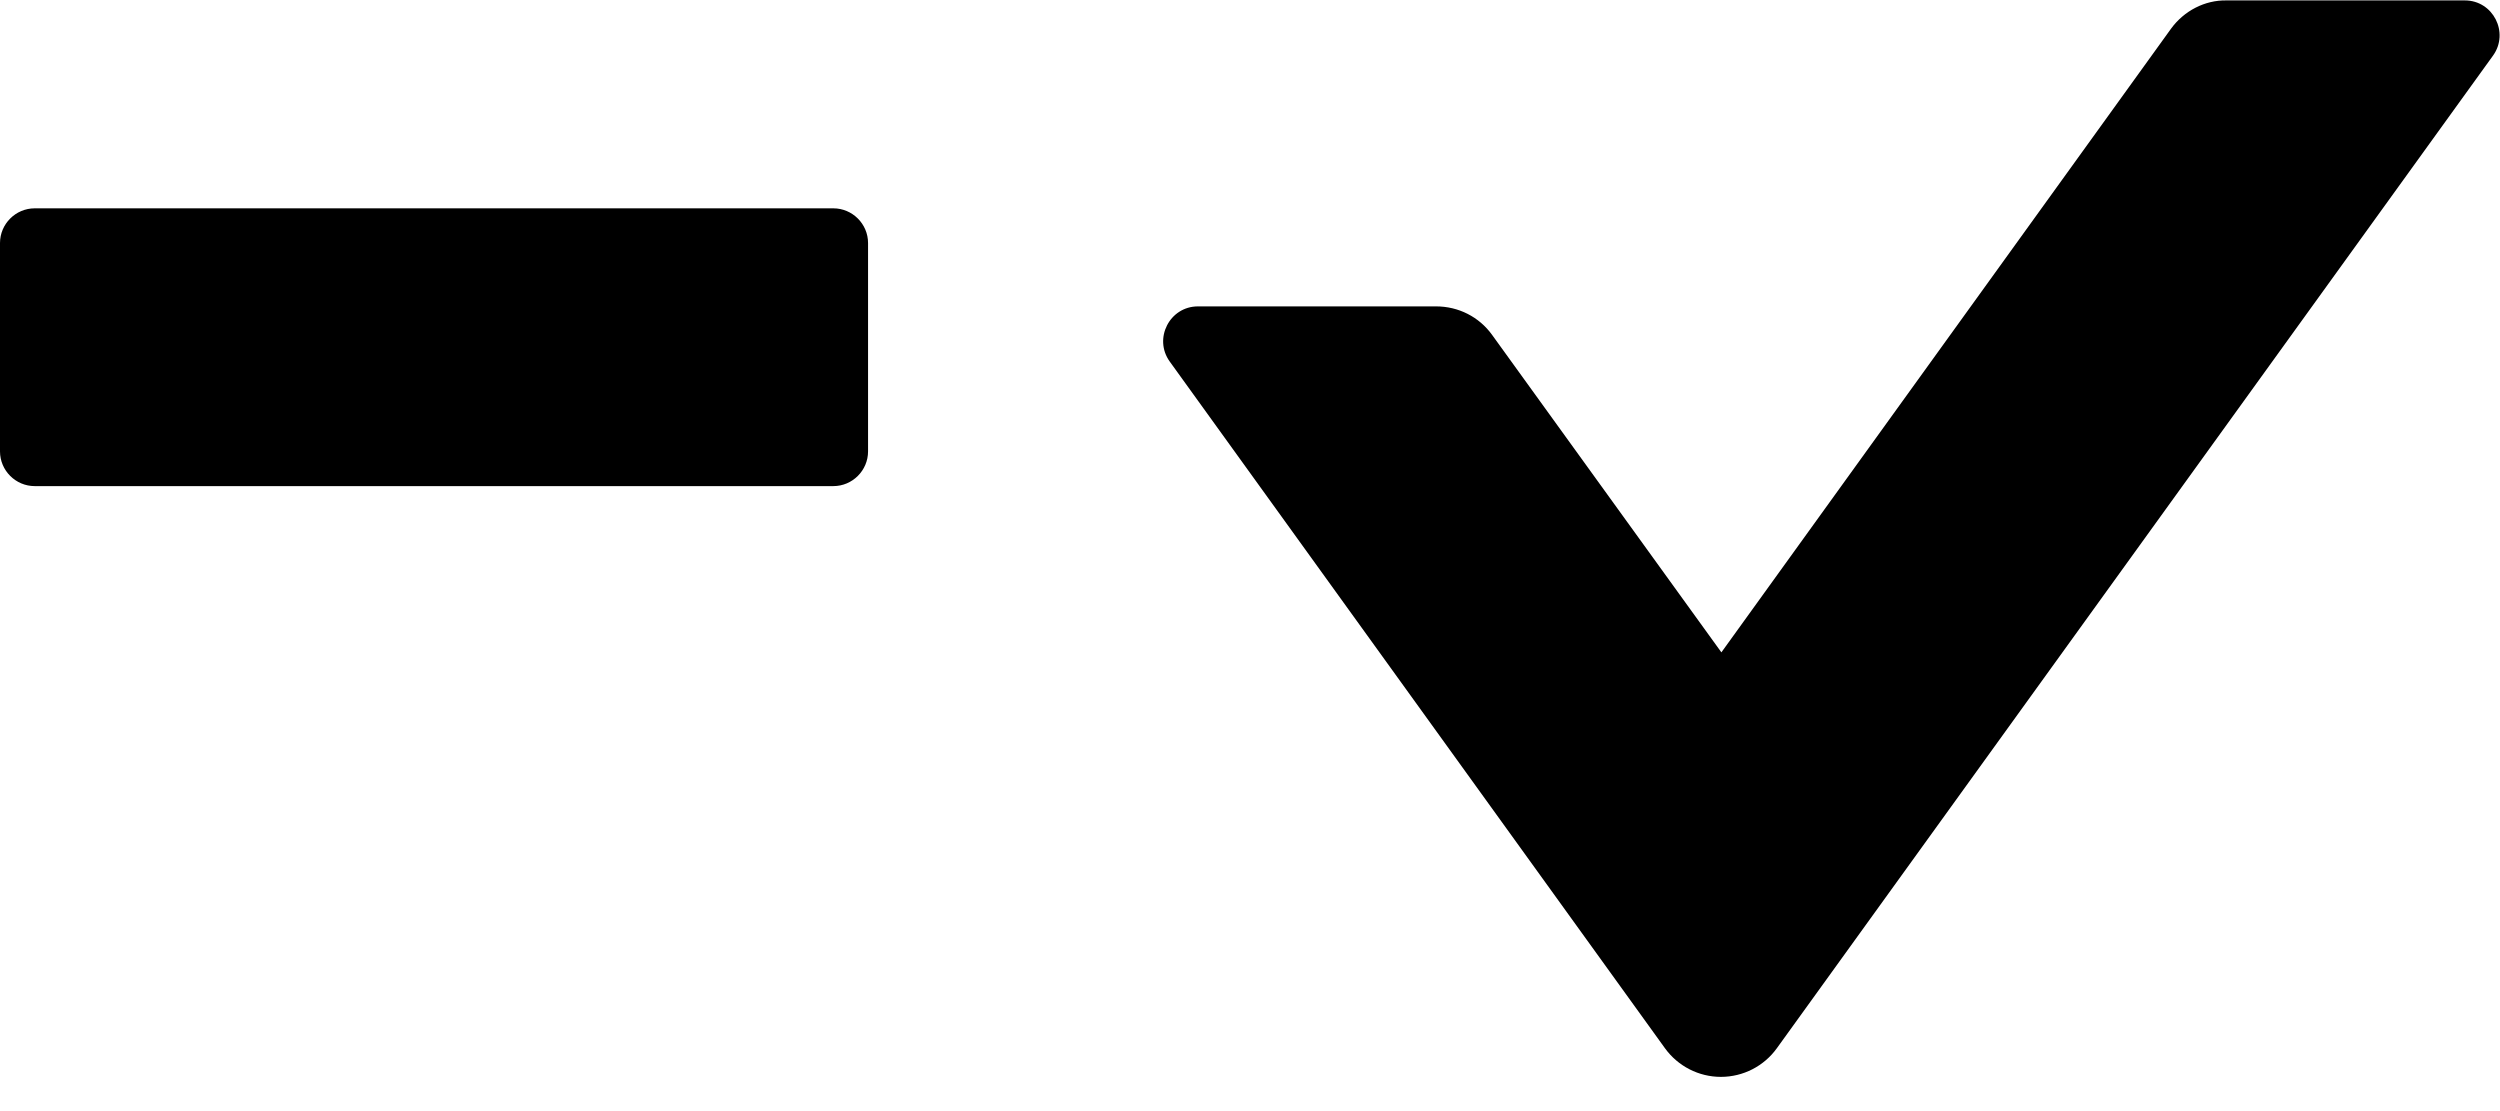 ﻿<?xml version="1.0" encoding="utf-8"?>
<svg version="1.1" xmlns:xlink="http://www.w3.org/1999/xlink" width="36px" height="16px" xmlns="http://www.w3.org/2000/svg">
  <defs>
    <pattern id="BGPattern" patternUnits="userSpaceOnUse" alignment="0 0" imageRepeat="None" />
    <mask fill="white" id="Clip3118">
      <path d="M 32.062 0.006  C 31.75 0  31.45 0.156  31.263 0.413  L 24.788 9.394  L 21.488 4.825  C 21.3 4.562  21 4.412  20.681 4.412  L 17.25 4.412  C 16.844 4.412  16.606 4.875  16.844 5.206  L 23.975 15.094  C 24.162 15.353  24.462 15.507  24.781 15.507  C 25.101 15.507  25.401 15.353  25.587 15.094  L 35.9 0.8  C 36.137 0.469  35.9 0.006  35.494 0.006  L 32.062 0.006  Z M 12.5 3.5  C 12.5 3.225  12.275 3  12 3  L 0.5 3  C 0.225 3  0 3.225  0 3.5  L 0 6.5  C 0 6.775  0.225 7  0.5 7  L 12 7  C 12.275 7  12.5 6.775  12.5 6.5  L 12.5 3.5  Z " fill-rule="evenodd" />
    </mask>
  </defs>
  <g transform="matrix(1 0 0 1 -10 -18 )">
    <path d="M 32.062 0.006  C 31.75 0  31.45 0.156  31.263 0.413  L 24.788 9.394  L 21.488 4.825  C 21.3 4.562  21 4.412  20.681 4.412  L 17.25 4.412  C 16.844 4.412  16.606 4.875  16.844 5.206  L 23.975 15.094  C 24.162 15.353  24.462 15.507  24.781 15.507  C 25.101 15.507  25.401 15.353  25.587 15.094  L 35.9 0.8  C 36.137 0.469  35.9 0.006  35.494 0.006  L 32.062 0.006  Z M 12.5 3.5  C 12.5 3.225  12.275 3  12 3  L 0.5 3  C 0.225 3  0 3.225  0 3.5  L 0 6.5  C 0 6.775  0.225 7  0.5 7  L 12 7  C 12.275 7  12.5 6.775  12.5 6.5  L 12.5 3.5  Z " fill-rule="nonzero" fill="rgba(0, 0, 0, 1)" stroke="none" transform="matrix(1 0 0 1 10 18 )" class="fill" />
    <path d="M 32.062 0.006  C 31.75 0  31.45 0.156  31.263 0.413  L 24.788 9.394  L 21.488 4.825  C 21.3 4.562  21 4.412  20.681 4.412  L 17.25 4.412  C 16.844 4.412  16.606 4.875  16.844 5.206  L 23.975 15.094  C 24.162 15.353  24.462 15.507  24.781 15.507  C 25.101 15.507  25.401 15.353  25.587 15.094  L 35.9 0.8  C 36.137 0.469  35.9 0.006  35.494 0.006  L 32.062 0.006  Z " stroke-width="0" stroke-dasharray="0" stroke="rgba(255, 255, 255, 0)" fill="none" transform="matrix(1 0 0 1 10 18 )" class="stroke" mask="url(#Clip3118)" />
    <path d="M 12.5 3.5  C 12.5 3.225  12.275 3  12 3  L 0.5 3  C 0.225 3  0 3.225  0 3.5  L 0 6.5  C 0 6.775  0.225 7  0.5 7  L 12 7  C 12.275 7  12.5 6.775  12.5 6.5  L 12.5 3.5  Z " stroke-width="0" stroke-dasharray="0" stroke="rgba(255, 255, 255, 0)" fill="none" transform="matrix(1 0 0 1 10 18 )" class="stroke" mask="url(#Clip3118)" />
  </g>
</svg>